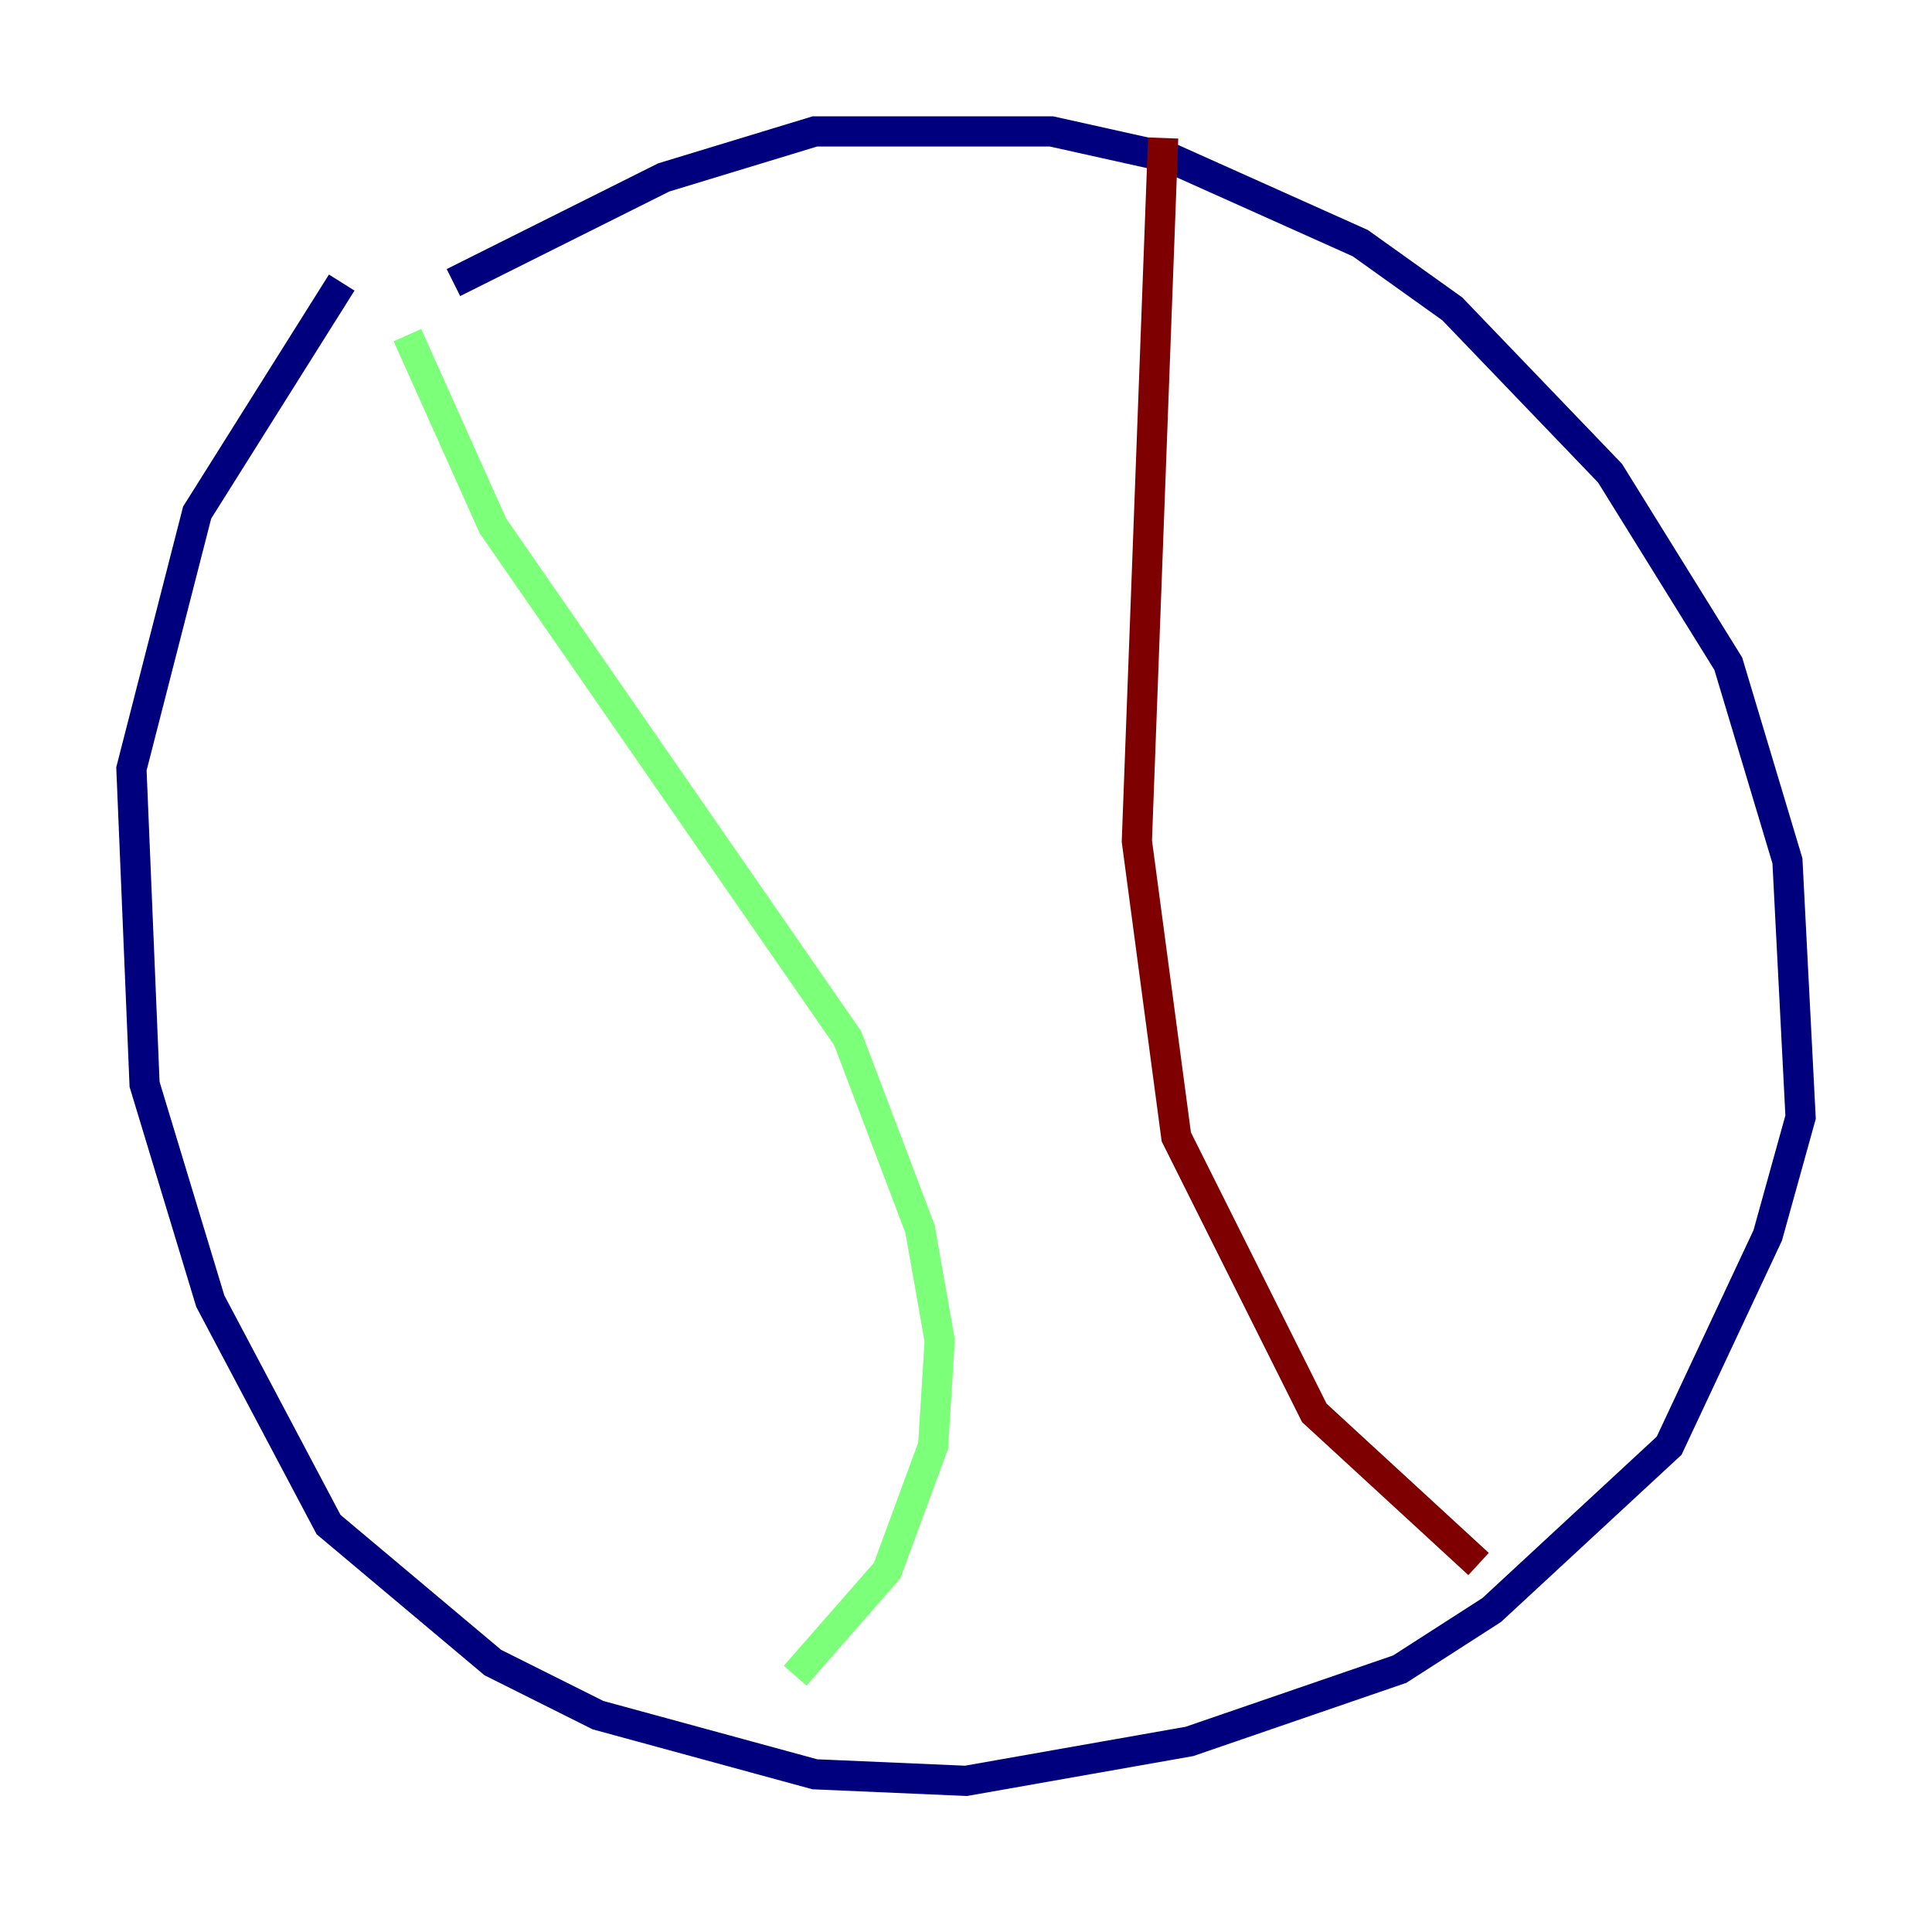 <?xml version="1.0" encoding="utf-8" ?>
<svg baseProfile="tiny" height="128" version="1.2" viewBox="0,0,128,128" width="128" xmlns="http://www.w3.org/2000/svg" xmlns:ev="http://www.w3.org/2001/xml-events" xmlns:xlink="http://www.w3.org/1999/xlink"><defs /><polyline fill="none" points="22.64,18.721 13.061,33.959 8.707,50.939 9.578,71.837 13.932,86.204 21.769,101.007 32.653,110.15 39.619,113.633 53.986,117.551 64.0,117.986 78.803,115.374 92.735,110.585 98.83,106.667 110.585,95.782 117.116,81.85 119.293,74.014 118.422,57.034 114.503,43.973 106.667,31.347 96.218,20.463 90.122,16.109 77.497,10.449 69.66,8.707 53.986,8.707 43.973,11.755 30.041,18.721" stroke="#00007f" stroke-width="2" /><polyline fill="none" points="26.993,22.204 32.653,34.83 56.163,68.789 60.952,81.415 62.258,88.816 61.823,95.782 58.776,104.054 52.68,111.02" stroke="#7cff79" stroke-width="2" /><polyline fill="none" points="77.061,9.143 75.32,55.728 77.932,75.32 87.075,93.605 97.959,103.619" stroke="#7f0000" stroke-width="2" /></svg>